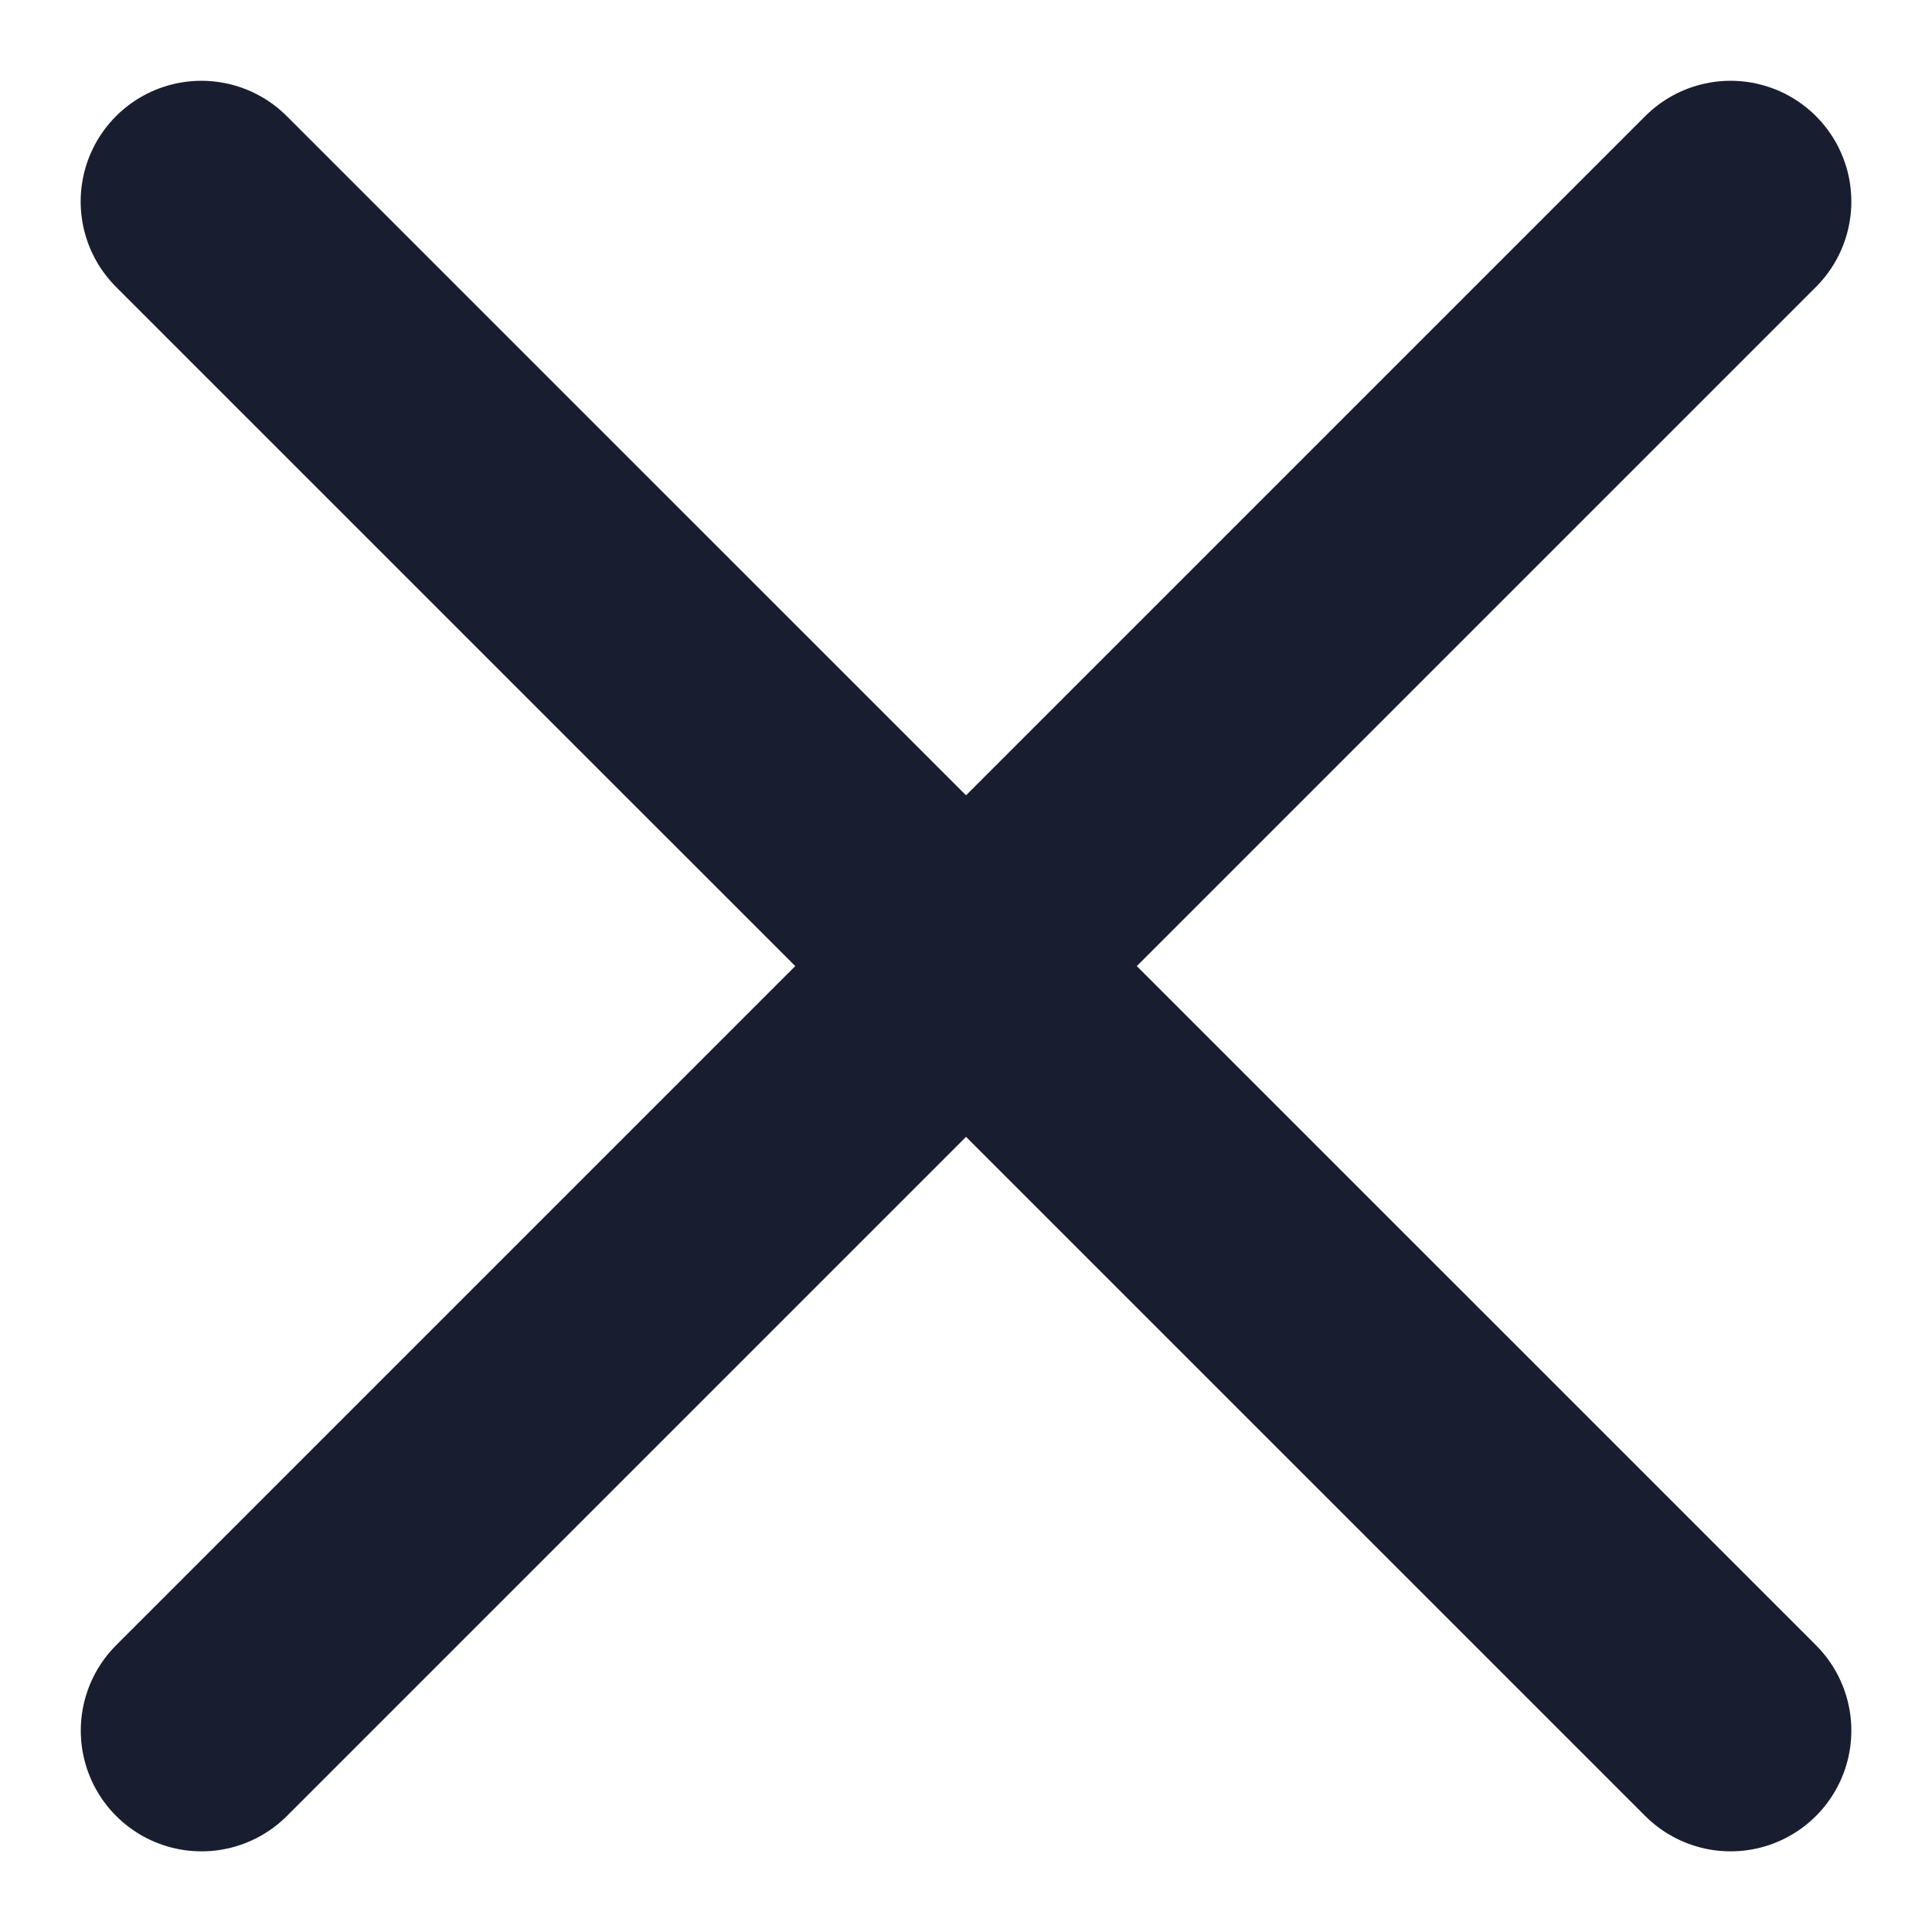 <svg width="16" height="16" viewBox="0 0 16 16" fill="none" xmlns="http://www.w3.org/2000/svg">
<path d="M1.668 1.669L14.332 14.332M1.669 14.332L14.332 1.669" stroke="#191D30" stroke-width="2" stroke-linecap="round" stroke-linejoin="round"/>
</svg>
